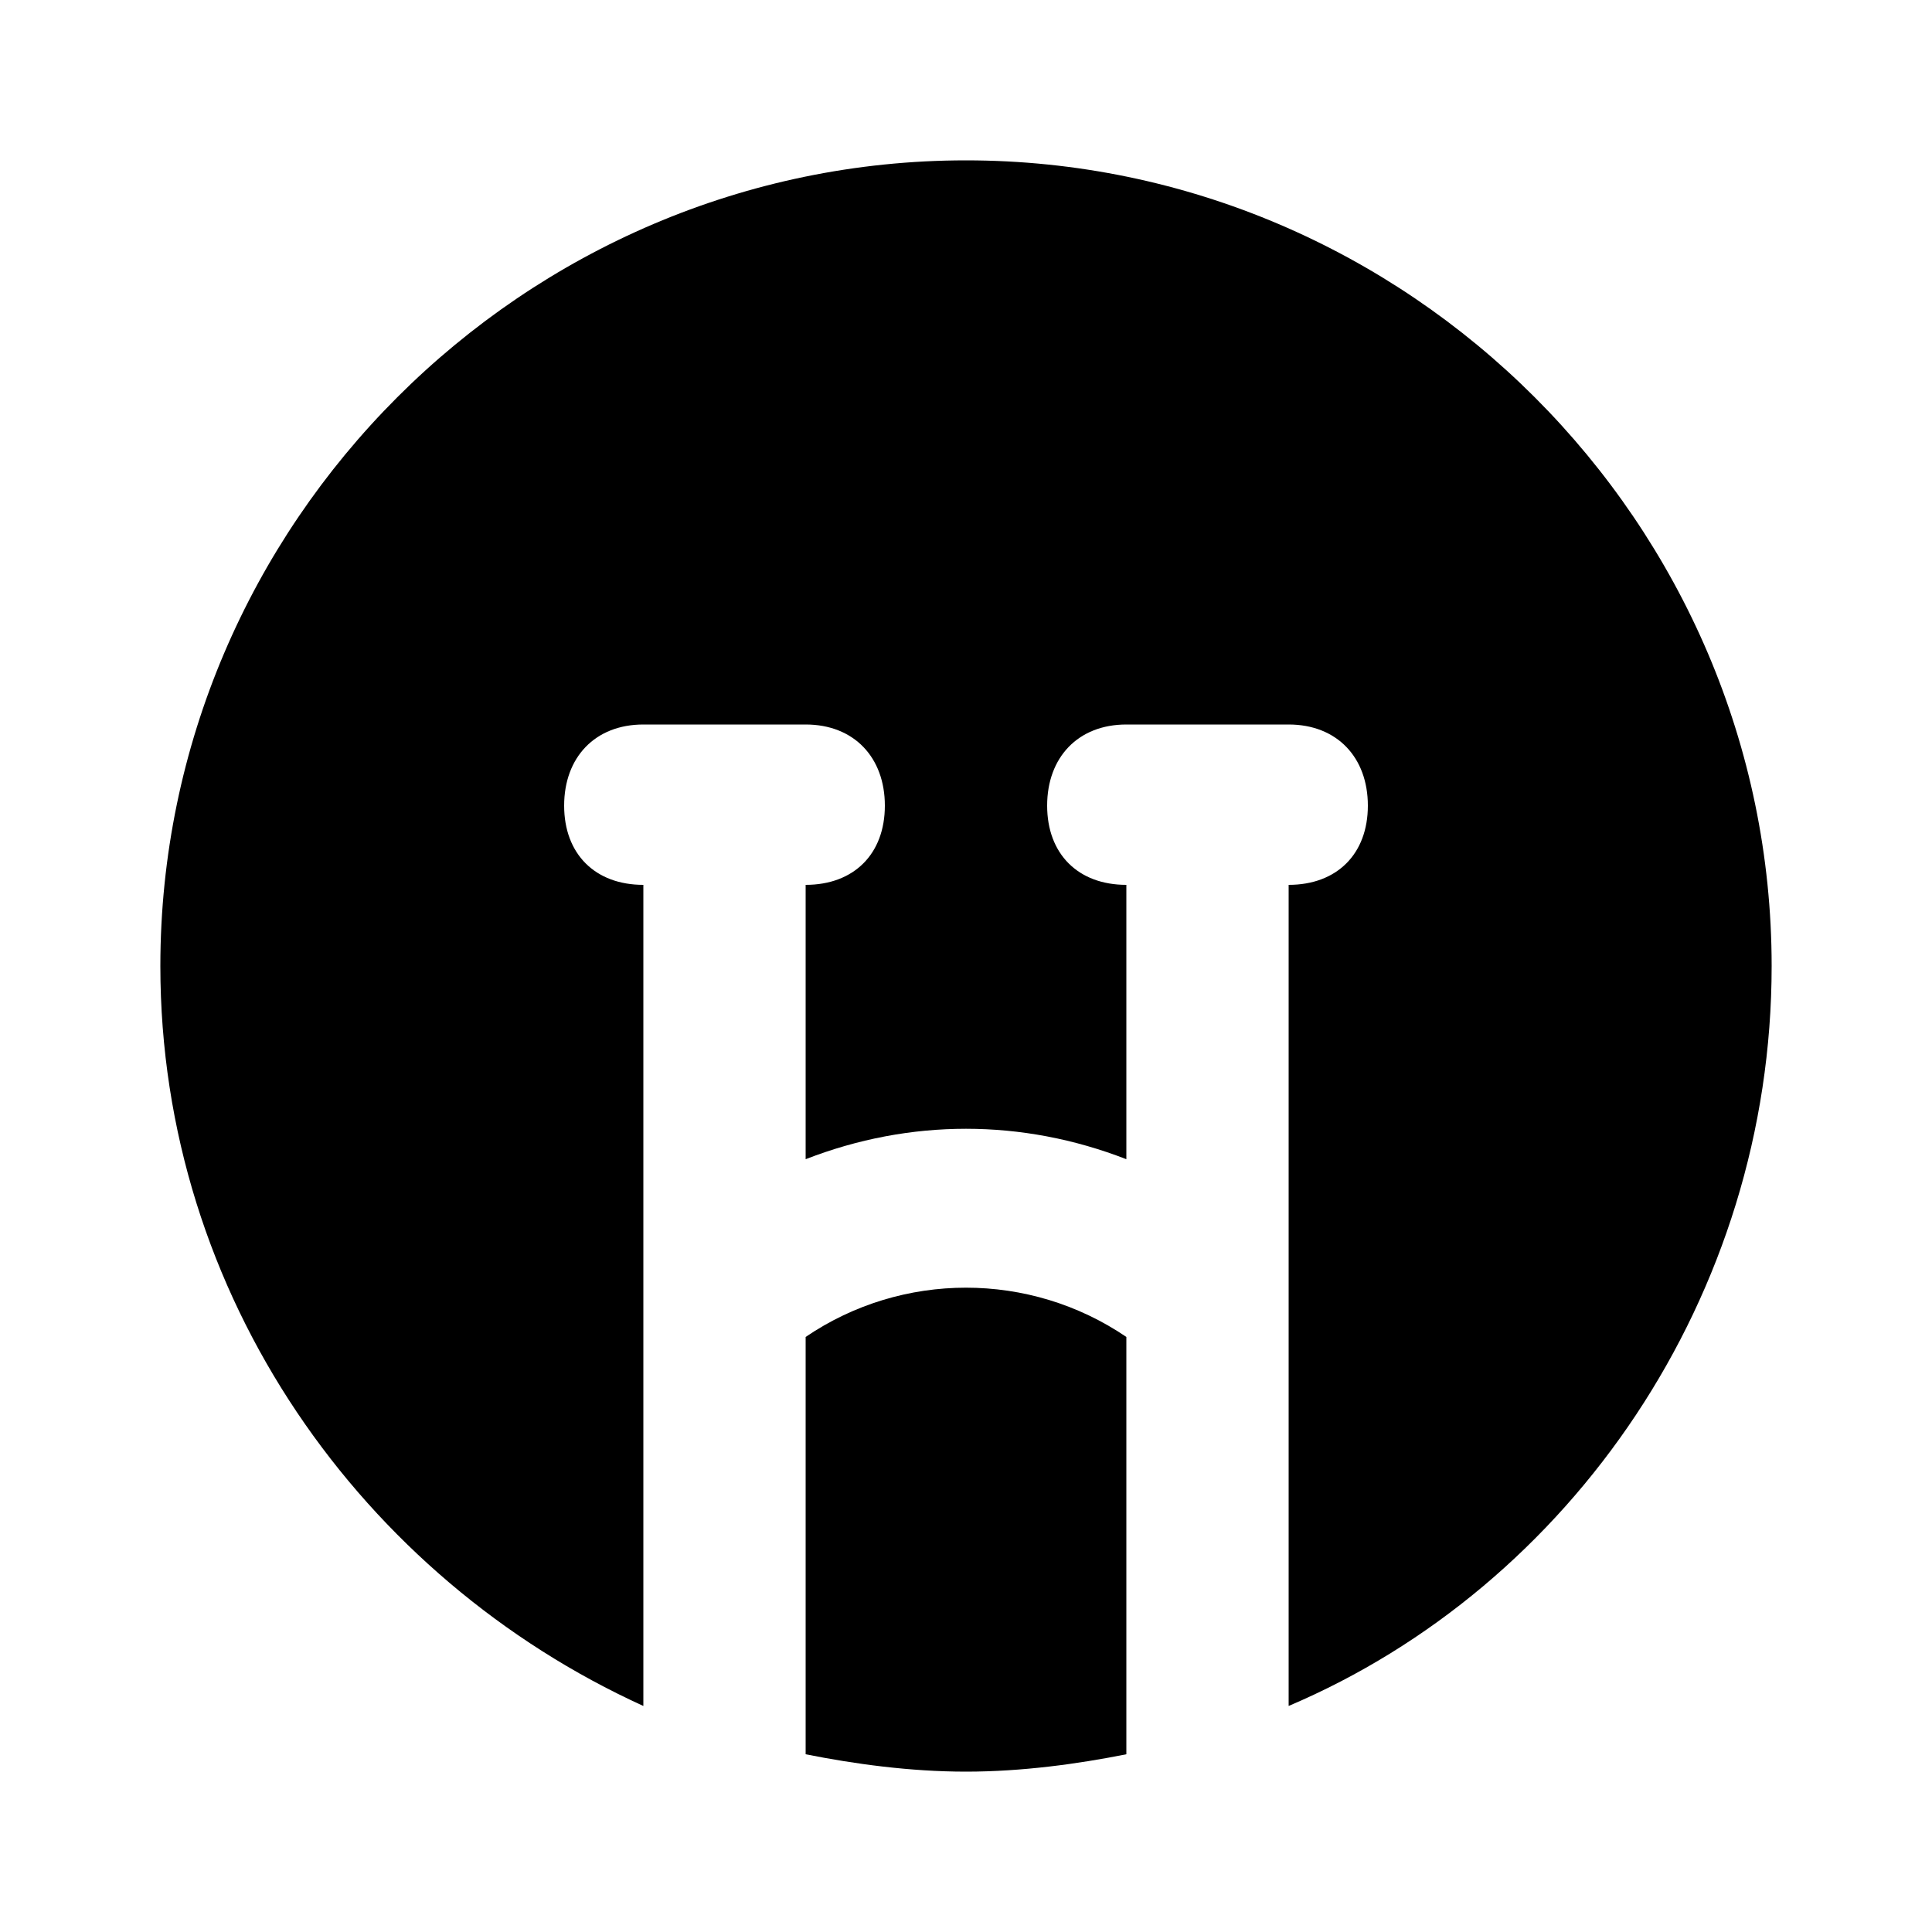 <svg xmlns="http://www.w3.org/2000/svg" width="24" height="24" viewBox="0 0 24 24">
    <path d="M10.008 16.608v5.184c0.6 0.12 1.296 0.216 1.992 0.216s1.392-0.096 1.992-0.216v-5.184c-1.2-0.816-2.784-0.816-3.984 0zM12 1.992c-5.496 0-10.008 4.512-10.008 10.008 0 4.104 2.52 7.608 6 9.192v-10.2c-0.6 0-0.984-0.384-0.984-0.984s0.384-1.008 0.984-1.008h2.016c0.6 0 0.984 0.408 0.984 1.008s-0.384 0.984-0.984 0.984v3.408c1.296-0.504 2.688-0.504 3.984 0v-3.408c-0.6 0-0.984-0.384-0.984-0.984s0.384-1.008 0.984-1.008h2.016c0.6 0 0.984 0.408 0.984 1.008s-0.384 0.984-0.984 0.984v10.2c3.504-1.488 6-5.088 6-9.192 0-5.496-4.512-10.008-10.008-10.008z"></path>
</svg>
